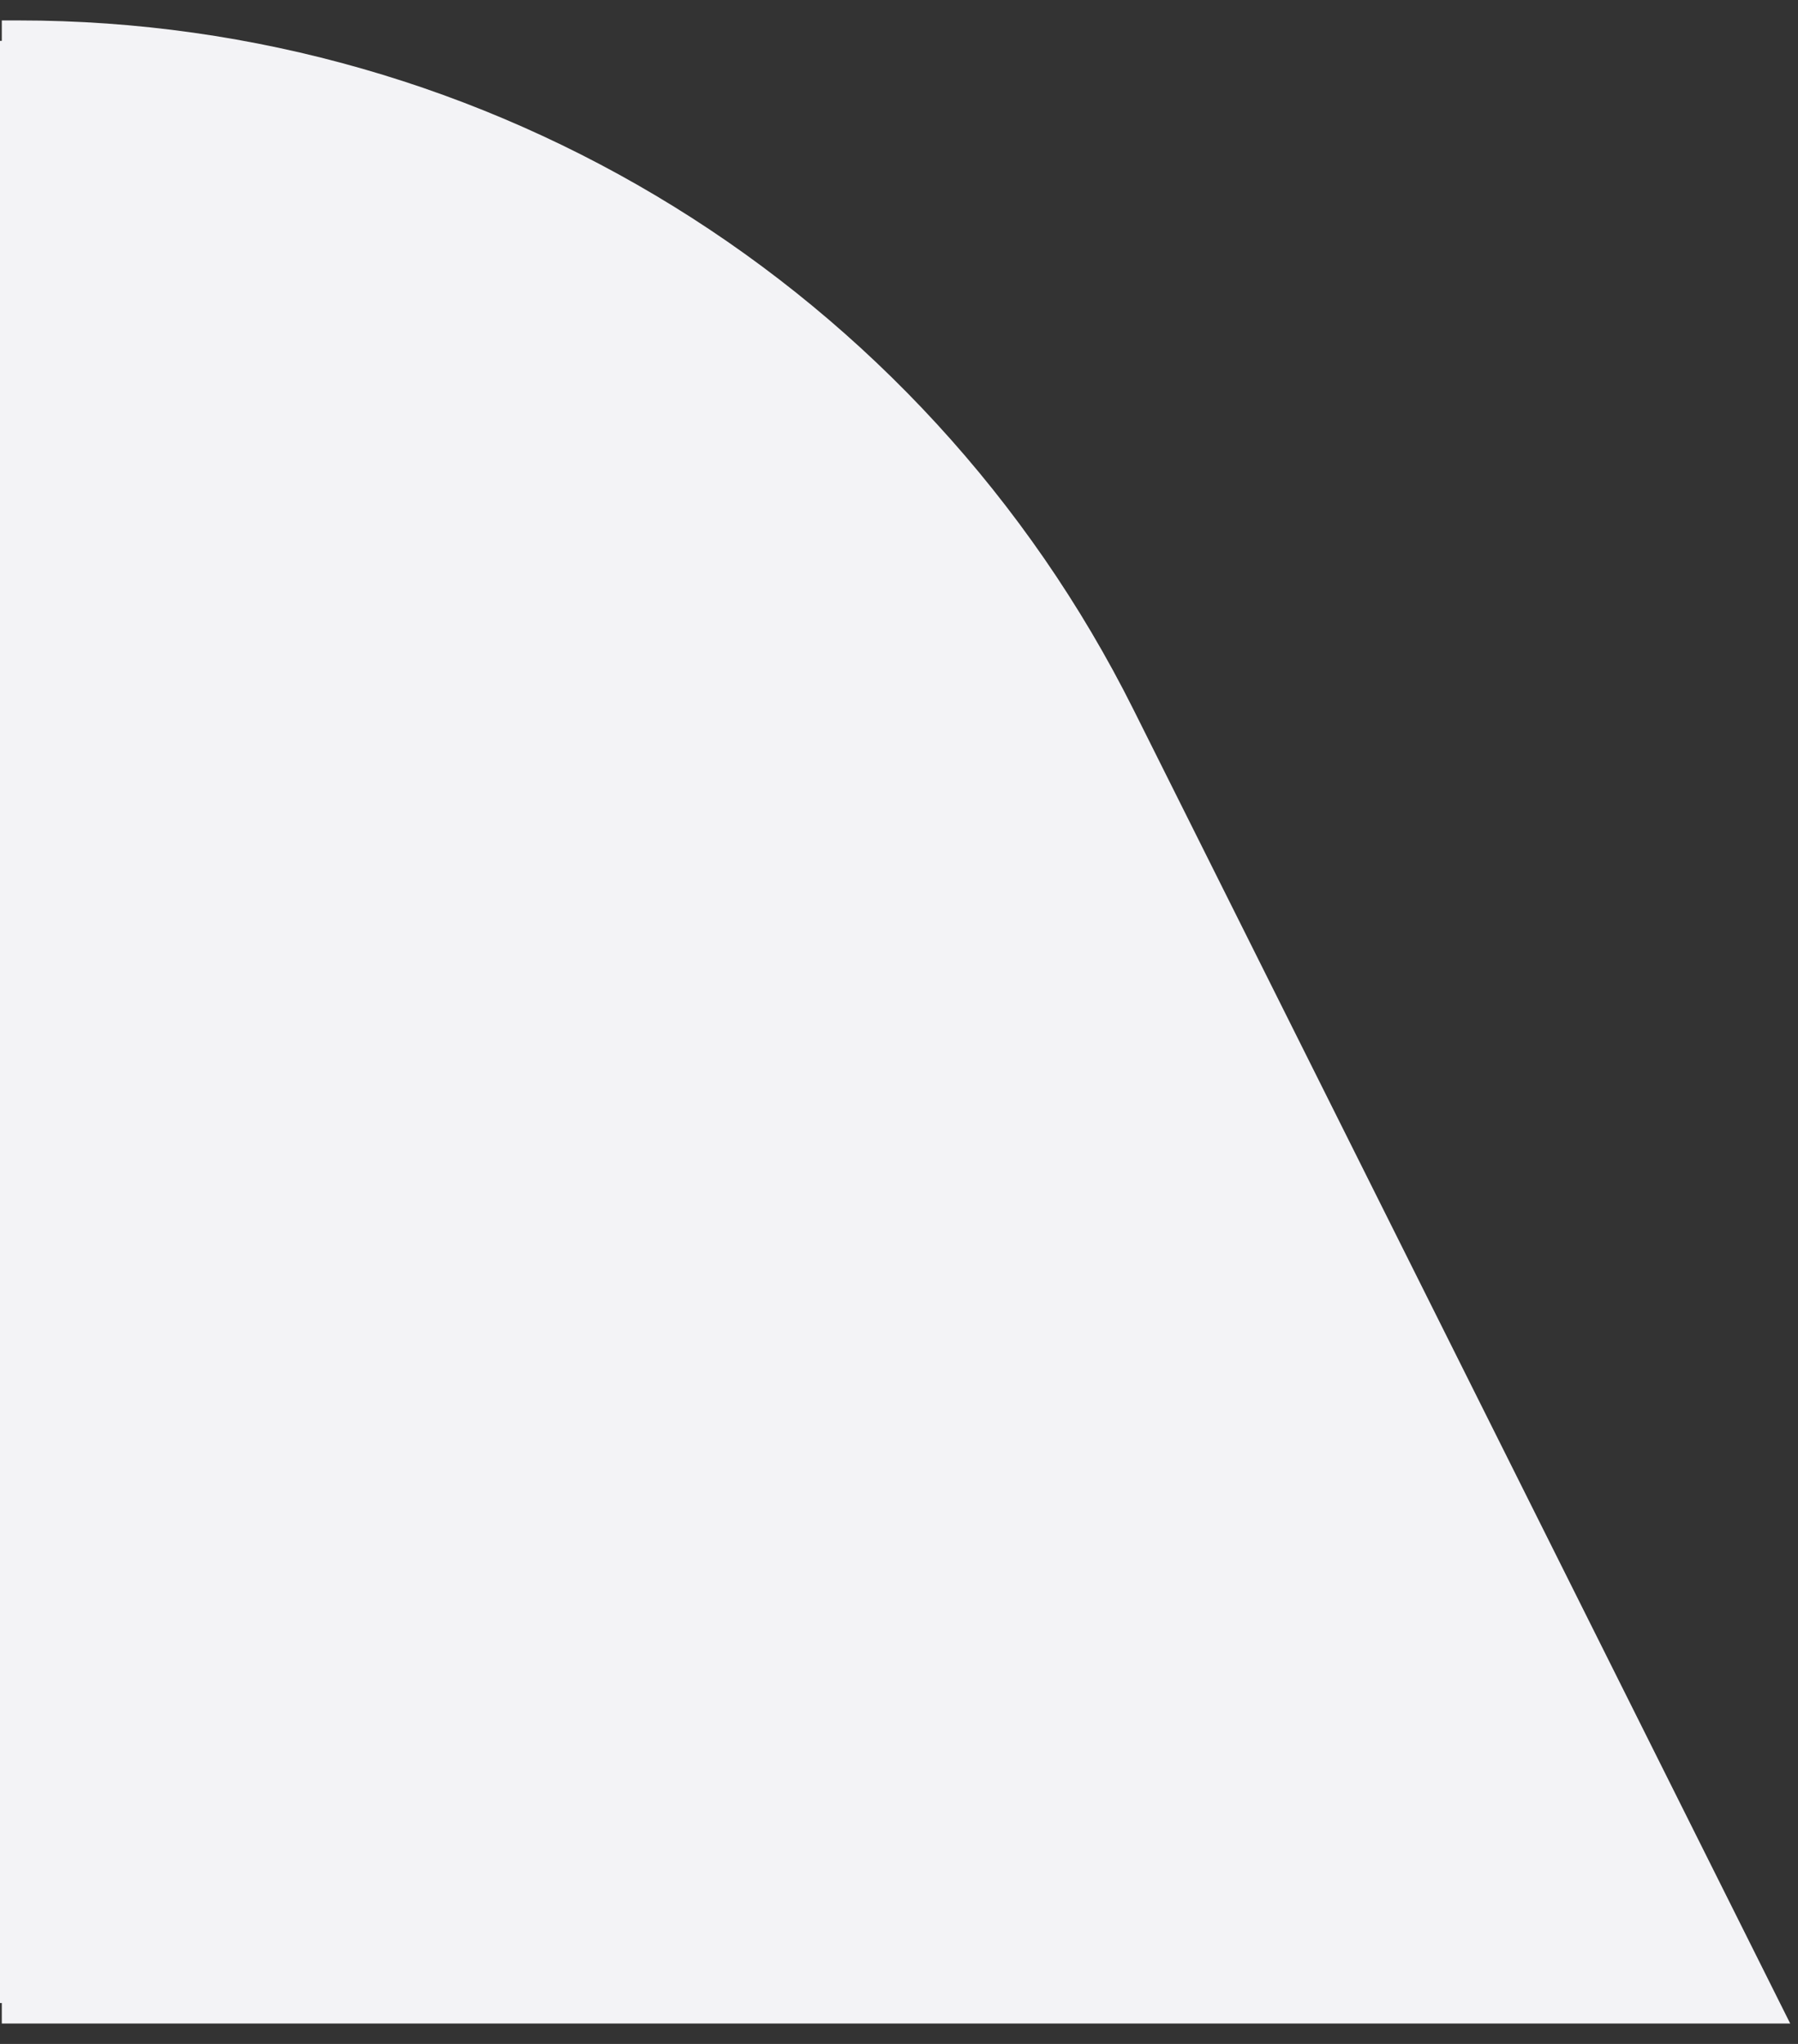 <svg width="44" height="50" viewBox="0 0 44 50" fill="none" xmlns="http://www.w3.org/2000/svg">
<rect x="0" y="0" width="44" height="50" fill="#333333" stroke="none"/>
<path d="M0.044 1H0.459C11.822 1 22.21 7.42 27.292 17.584L43 49H0.044" stroke="#F3F3F6"/>
<path d="M0 49V1C14.8 0.6 23.833 10.833 26.5 16L43 49H0Z" fill="#F3F3F6"/>
</svg>
